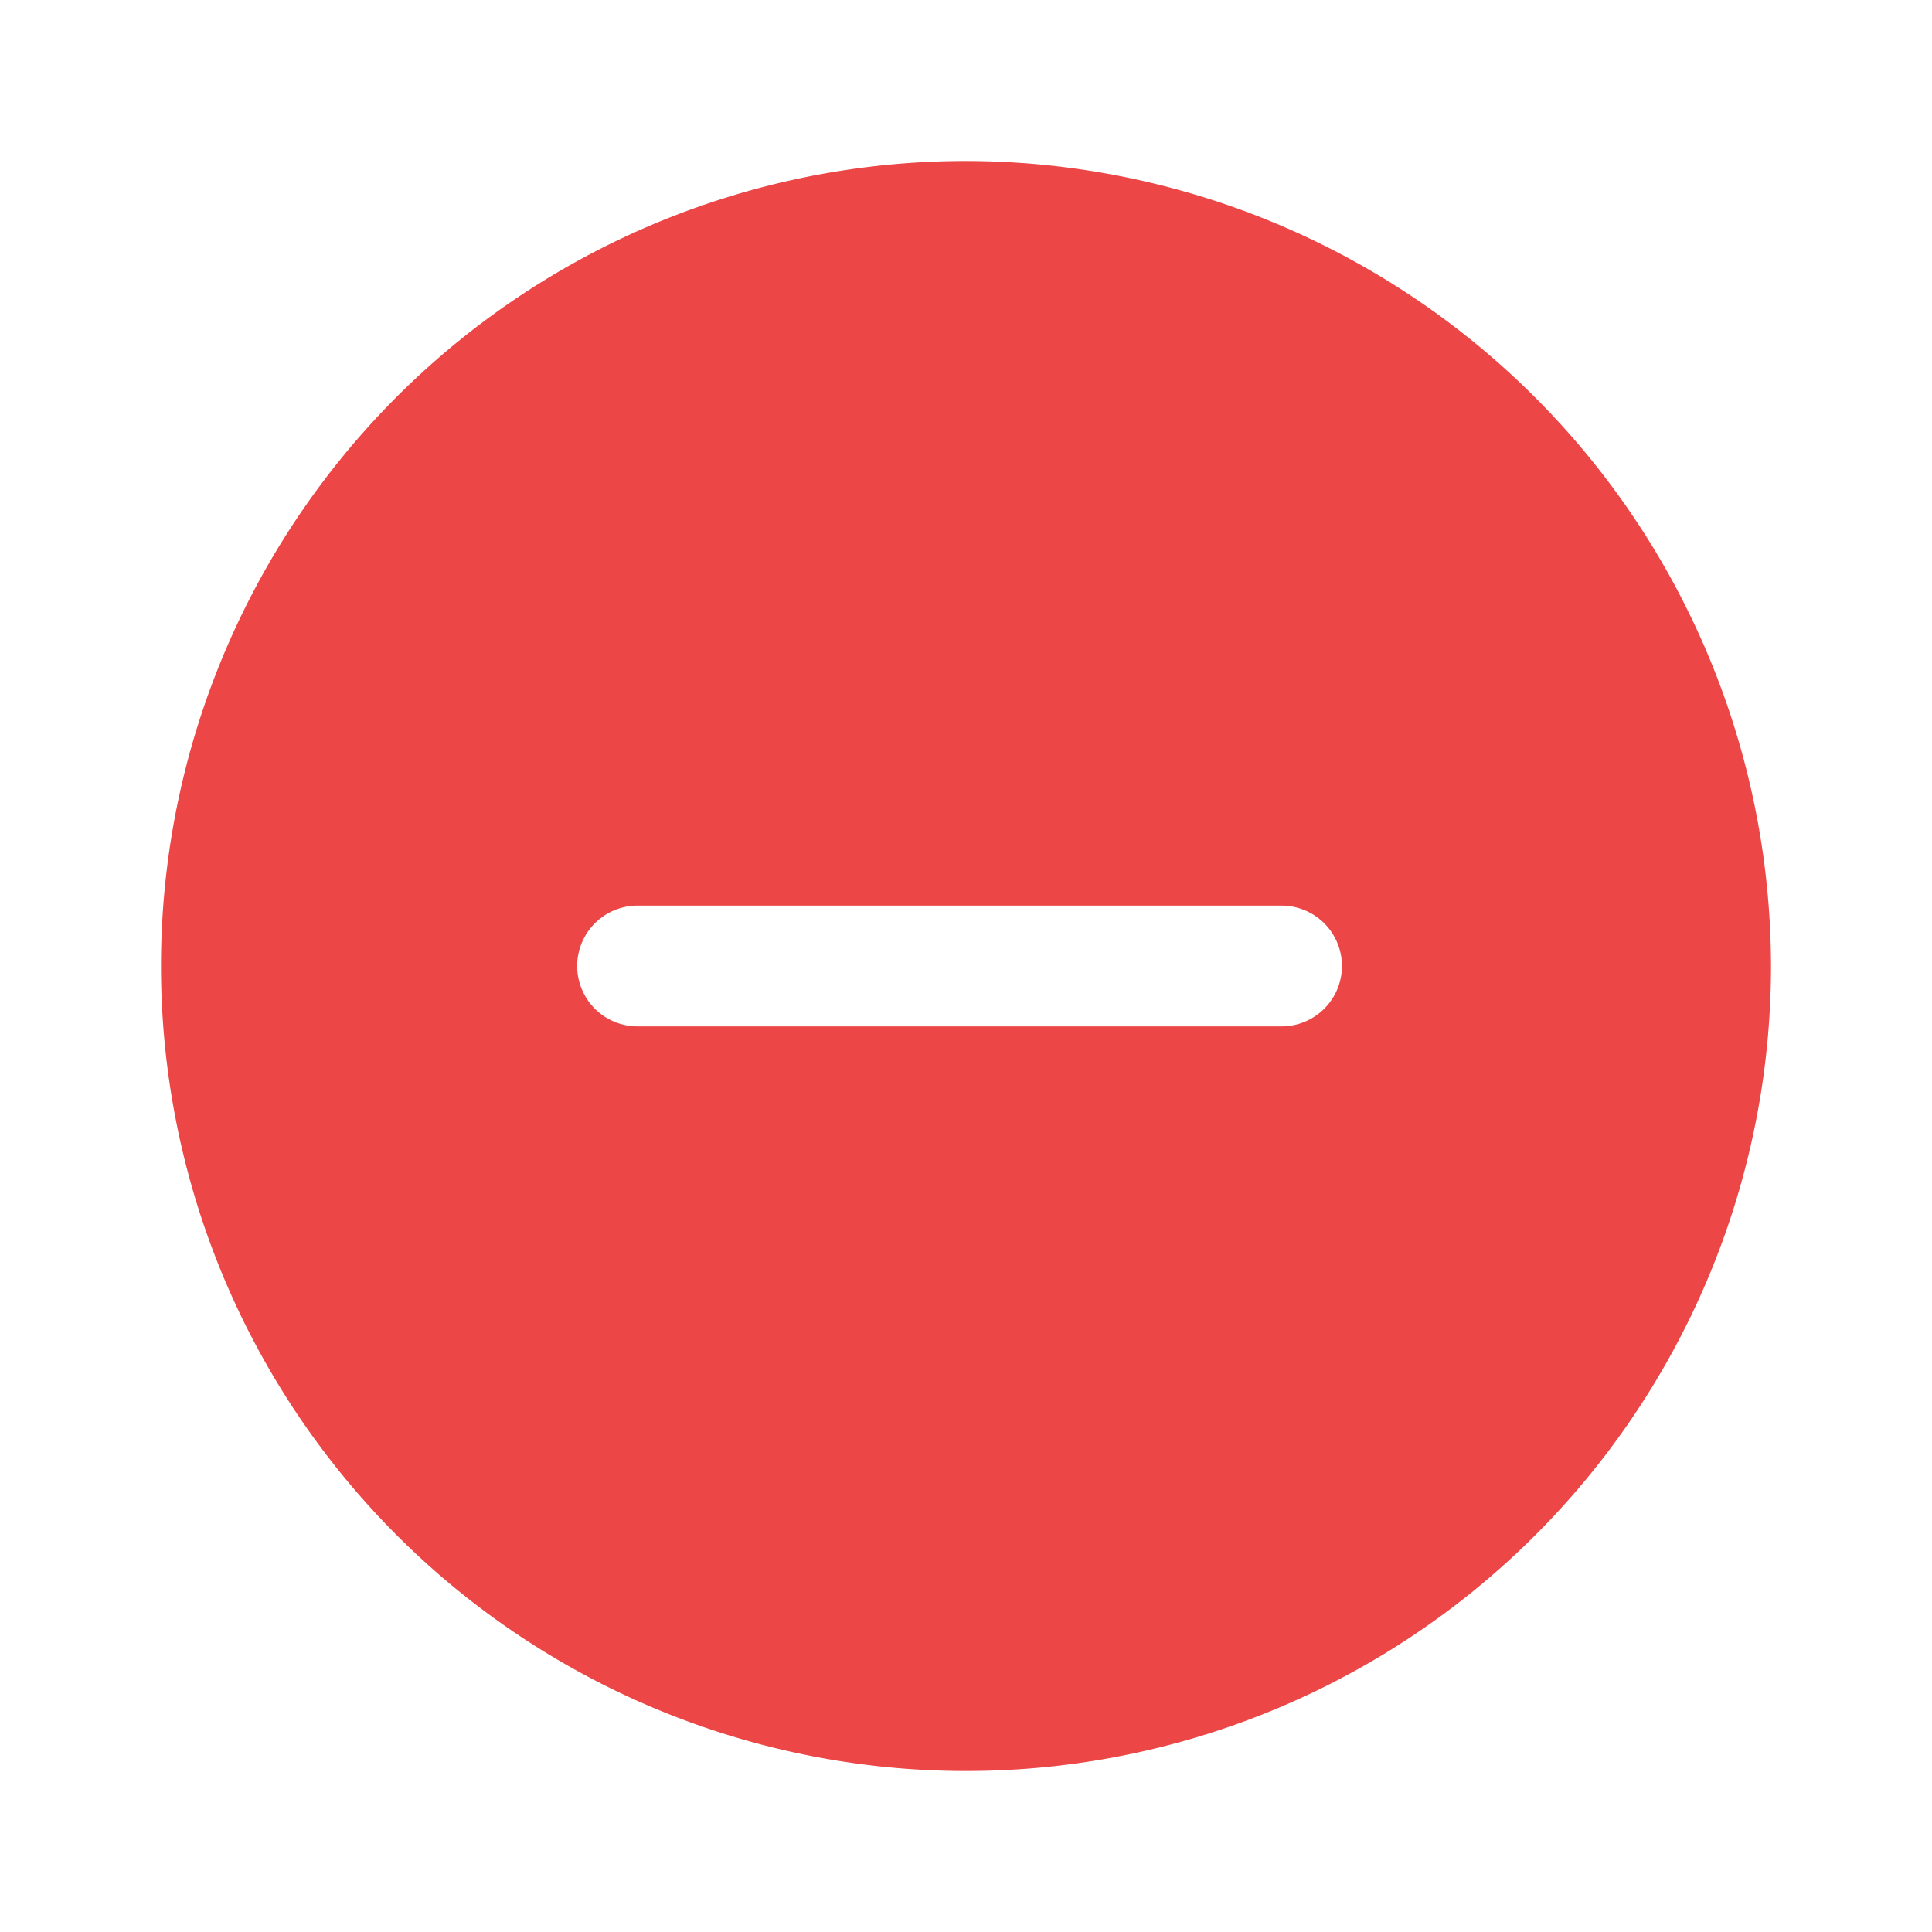 <svg id="vuesax_bold_minus-cirlce" data-name="vuesax/bold/minus-cirlce" xmlns="http://www.w3.org/2000/svg" width="24" height="24" viewBox="0 0 24 24">
  <g id="minus-cirlce">
    <path id="Vector" d="M10,0A10,10,0,1,0,20,10,10.016,10.016,0,0,0,10,0Zm3.92,10.75h-8a.75.75,0,0,1,0-1.5h8a.75.75,0,1,1,0,1.5Z" transform="translate(2 2)" fill="#ec4646"/>
    <path id="Vector-2" data-name="Vector" d="M0,0H24V24H0Z" transform="translate(24 24) rotate(180)" fill="none" opacity="0"/>
  </g>
</svg>

